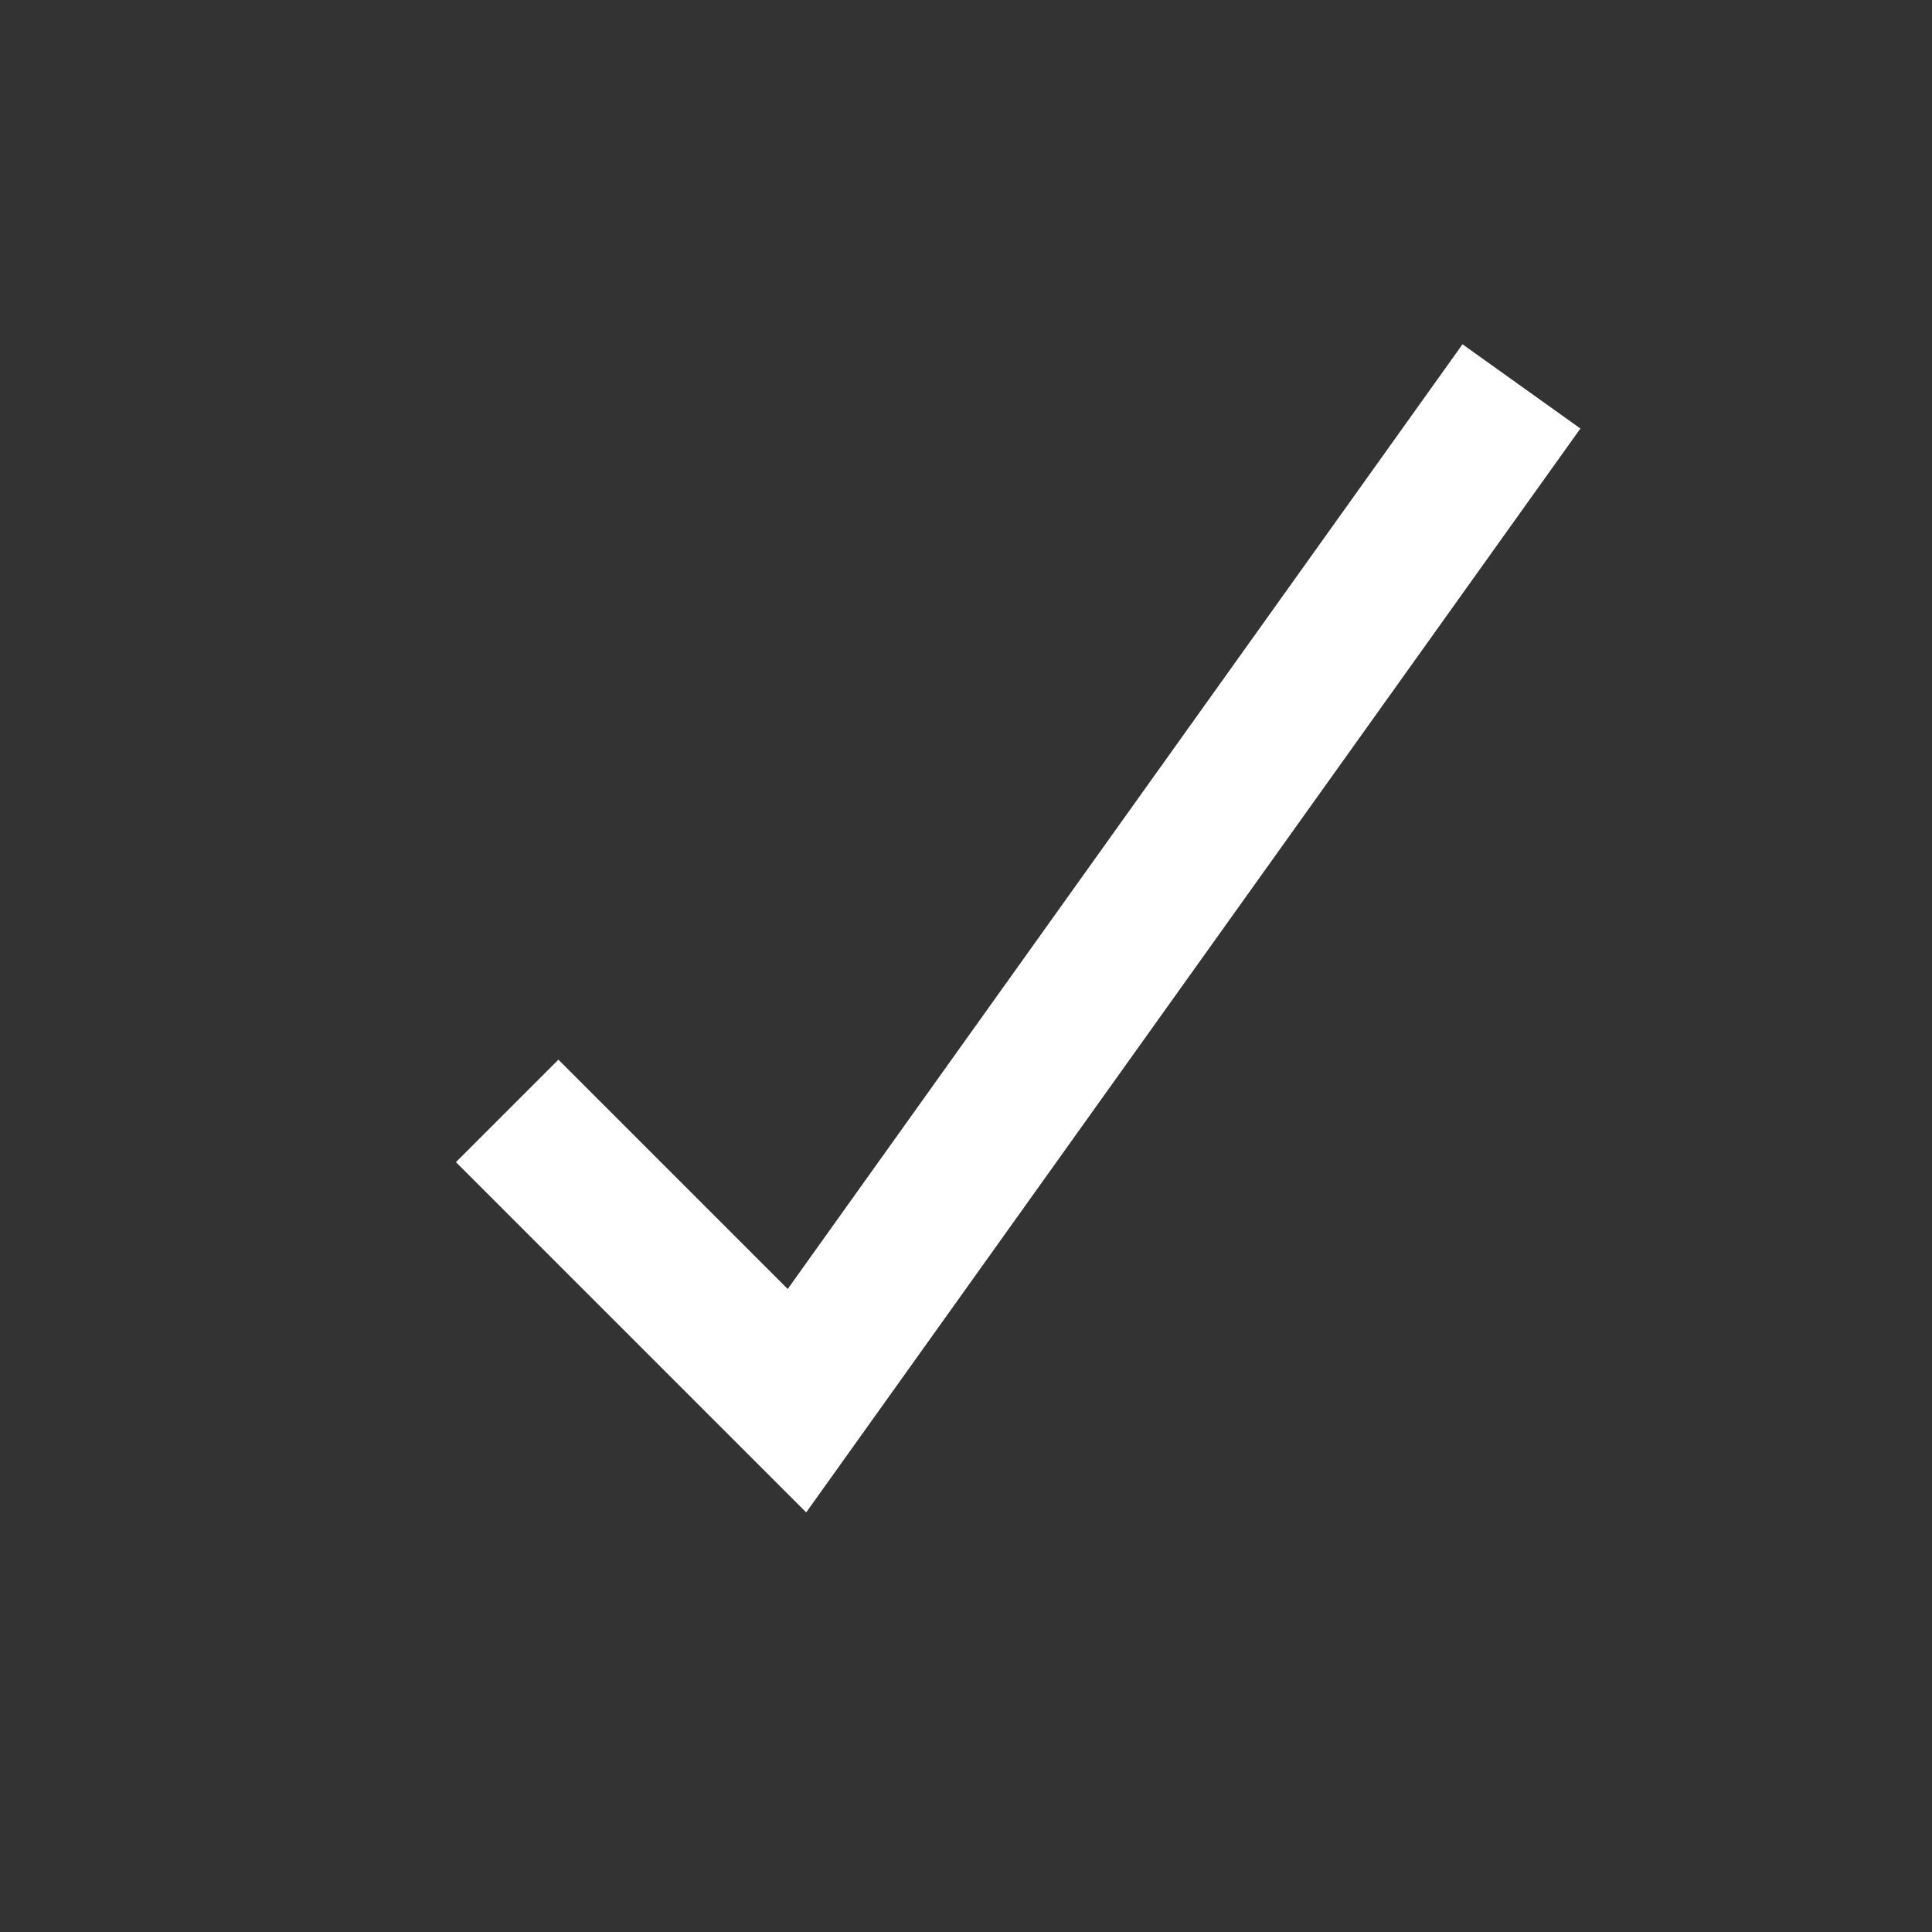 <?xml version="1.0" encoding="utf-8"?>
<!-- Generator: Adobe Illustrator 18.1.1, SVG Export Plug-In . SVG Version: 6.00 Build 0)  -->
<svg version="1.1" id="レイヤー_2" xmlns="http://www.w3.org/2000/svg" xmlns:xlink="http://www.w3.org/1999/xlink" x="0px"
	 y="0px" viewBox="-15 -10 80 80" enable-background="new 0 0 80 80" xml:space="preserve">
<rect x="-15" y="-10" width="80" height="80" fill="#333333" stroke="none"/>
<g>
	<path d="M 6,36 18,48 48,6" style="stroke:#FFFFFF; stroke-width:6; fill:none" />
</g>
</svg>
